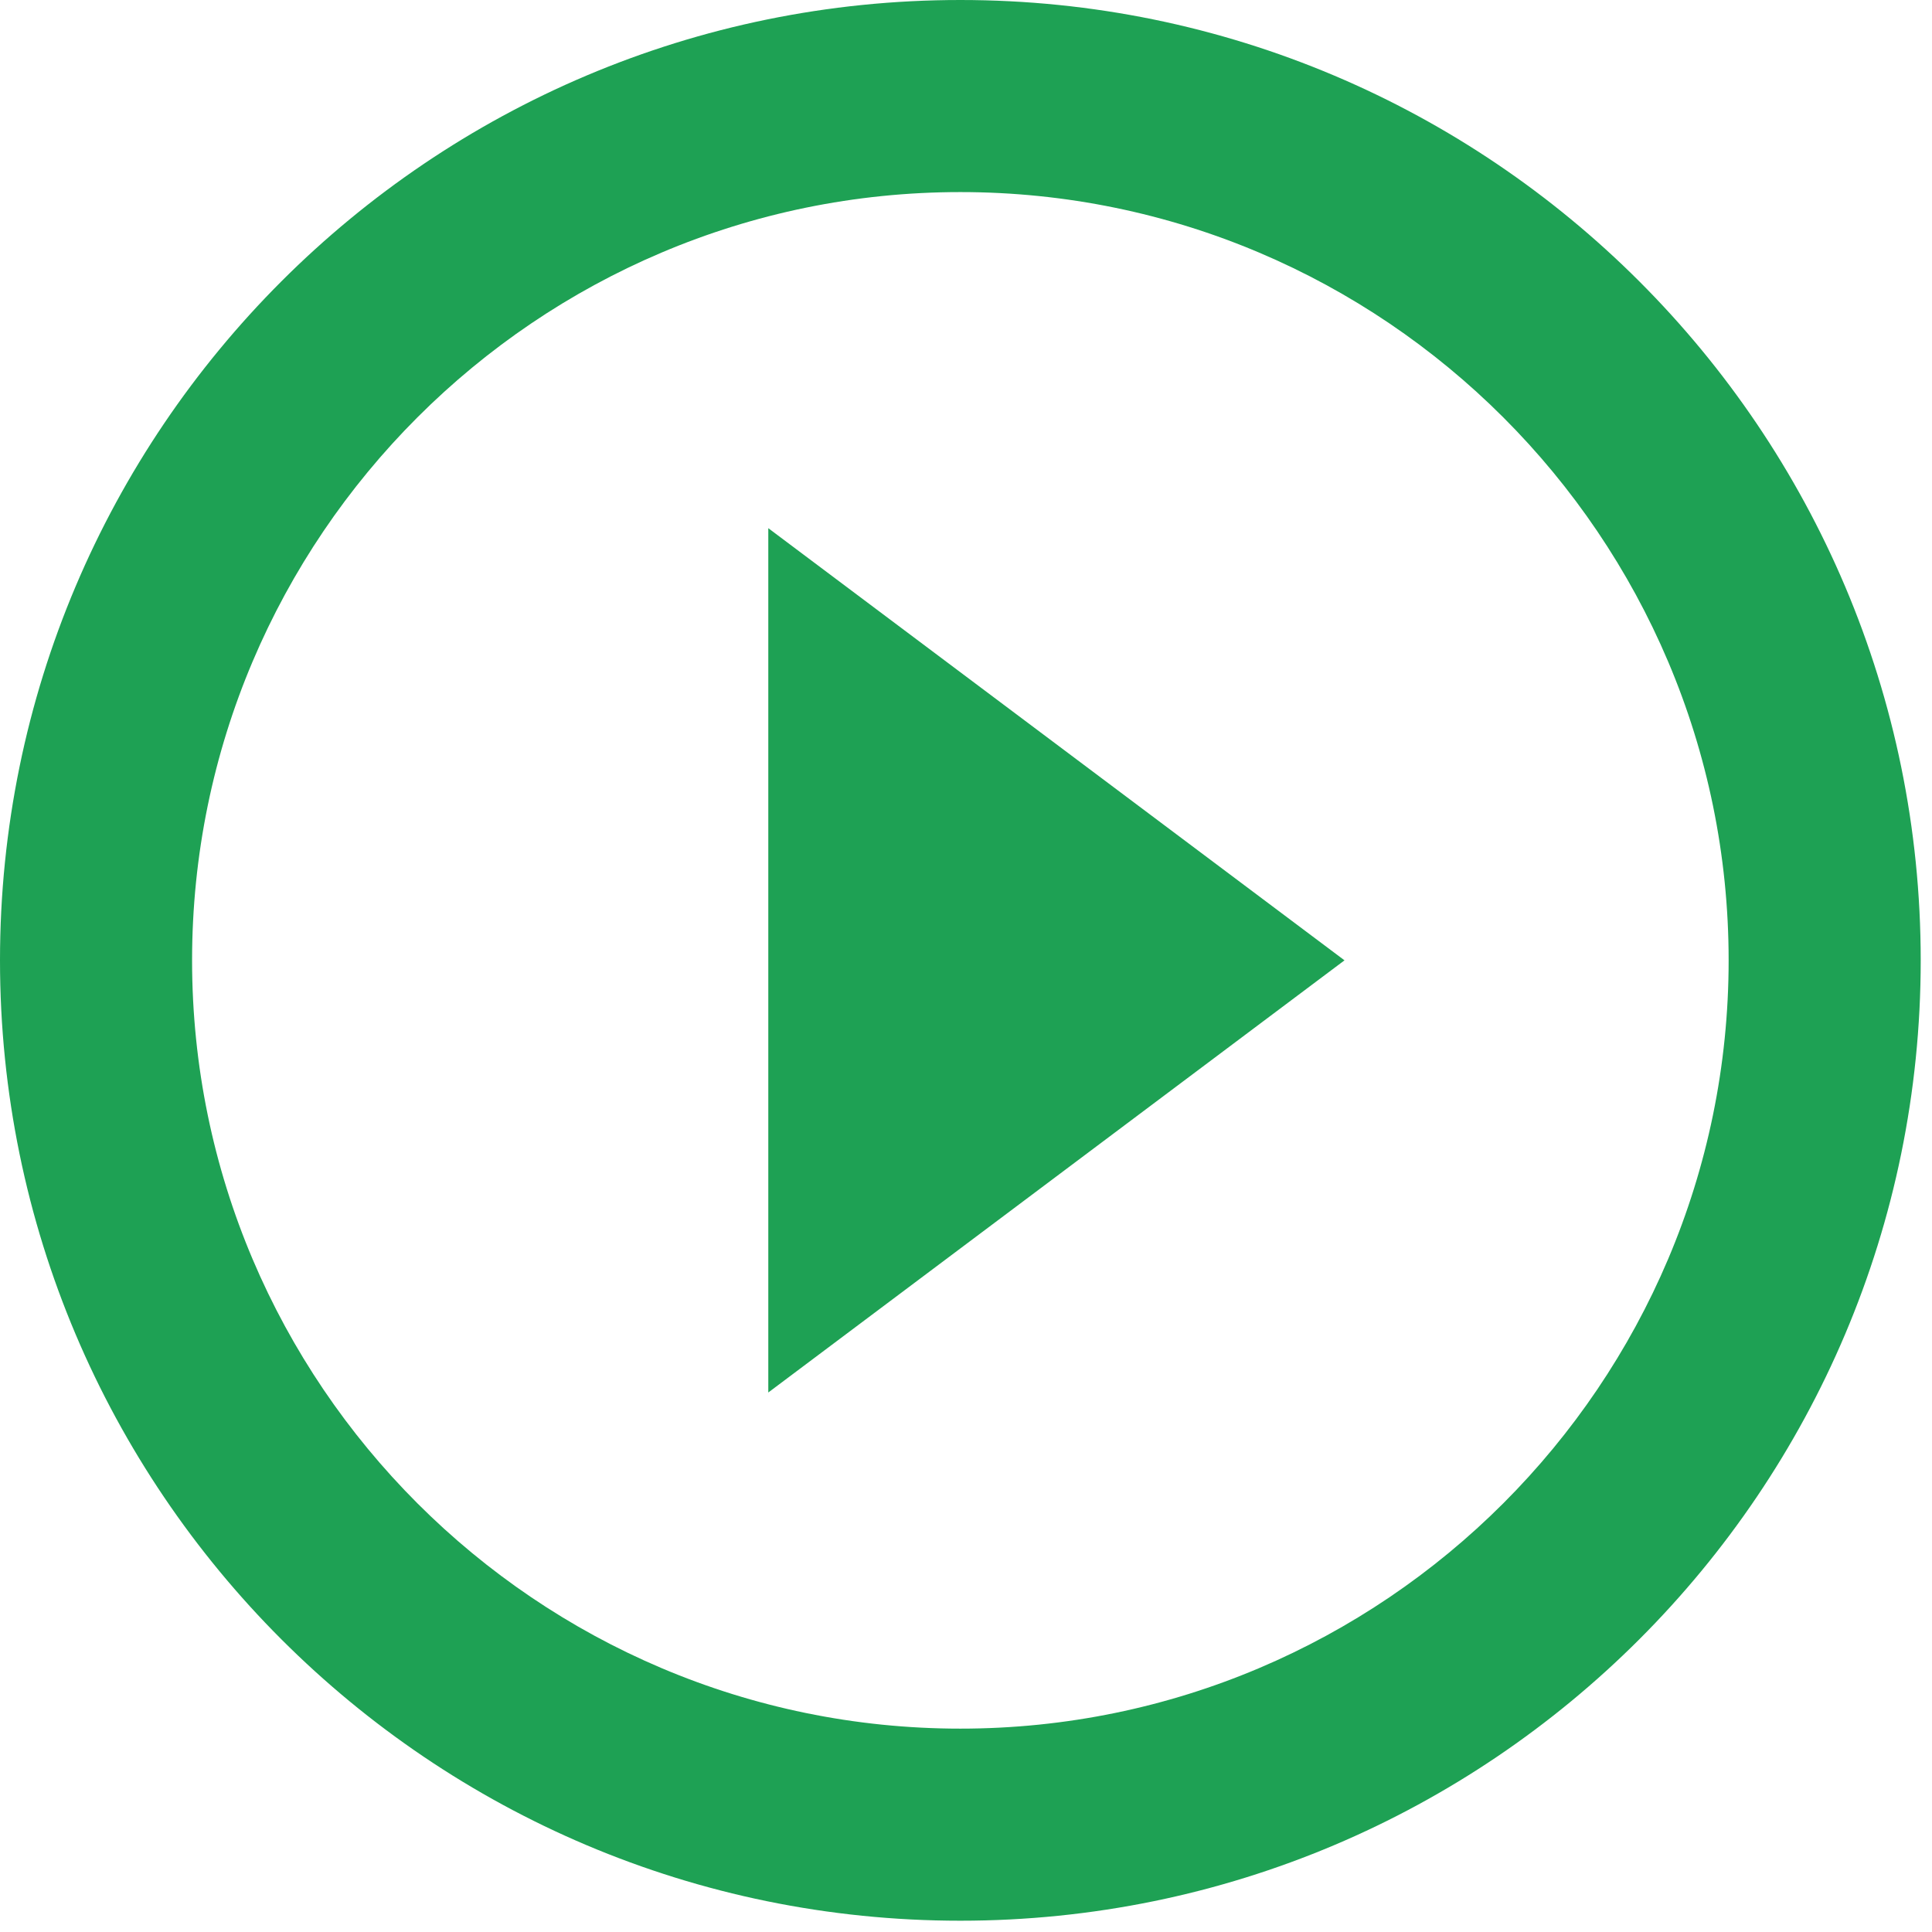 <svg width="57" height="57" viewBox="0 0 57 57" fill="none" xmlns="http://www.w3.org/2000/svg">
<path d="M22.667 41.083L39.667 28.333L22.667 15.583V41.083ZM28.333 0C12.693 0 0 12.693 0 28.333C0 43.973 12.693 56.667 28.333 56.667C43.973 56.667 56.667 43.973 56.667 28.333C56.667 12.693 43.973 0 28.333 0ZM28.333 51C15.838 51 5.667 40.828 5.667 28.333C5.667 15.838 15.838 5.667 28.333 5.667C40.828 5.667 51 15.838 51 28.333C51 40.828 40.828 51 28.333 51Z" fill="#1EA154"/>
</svg>
